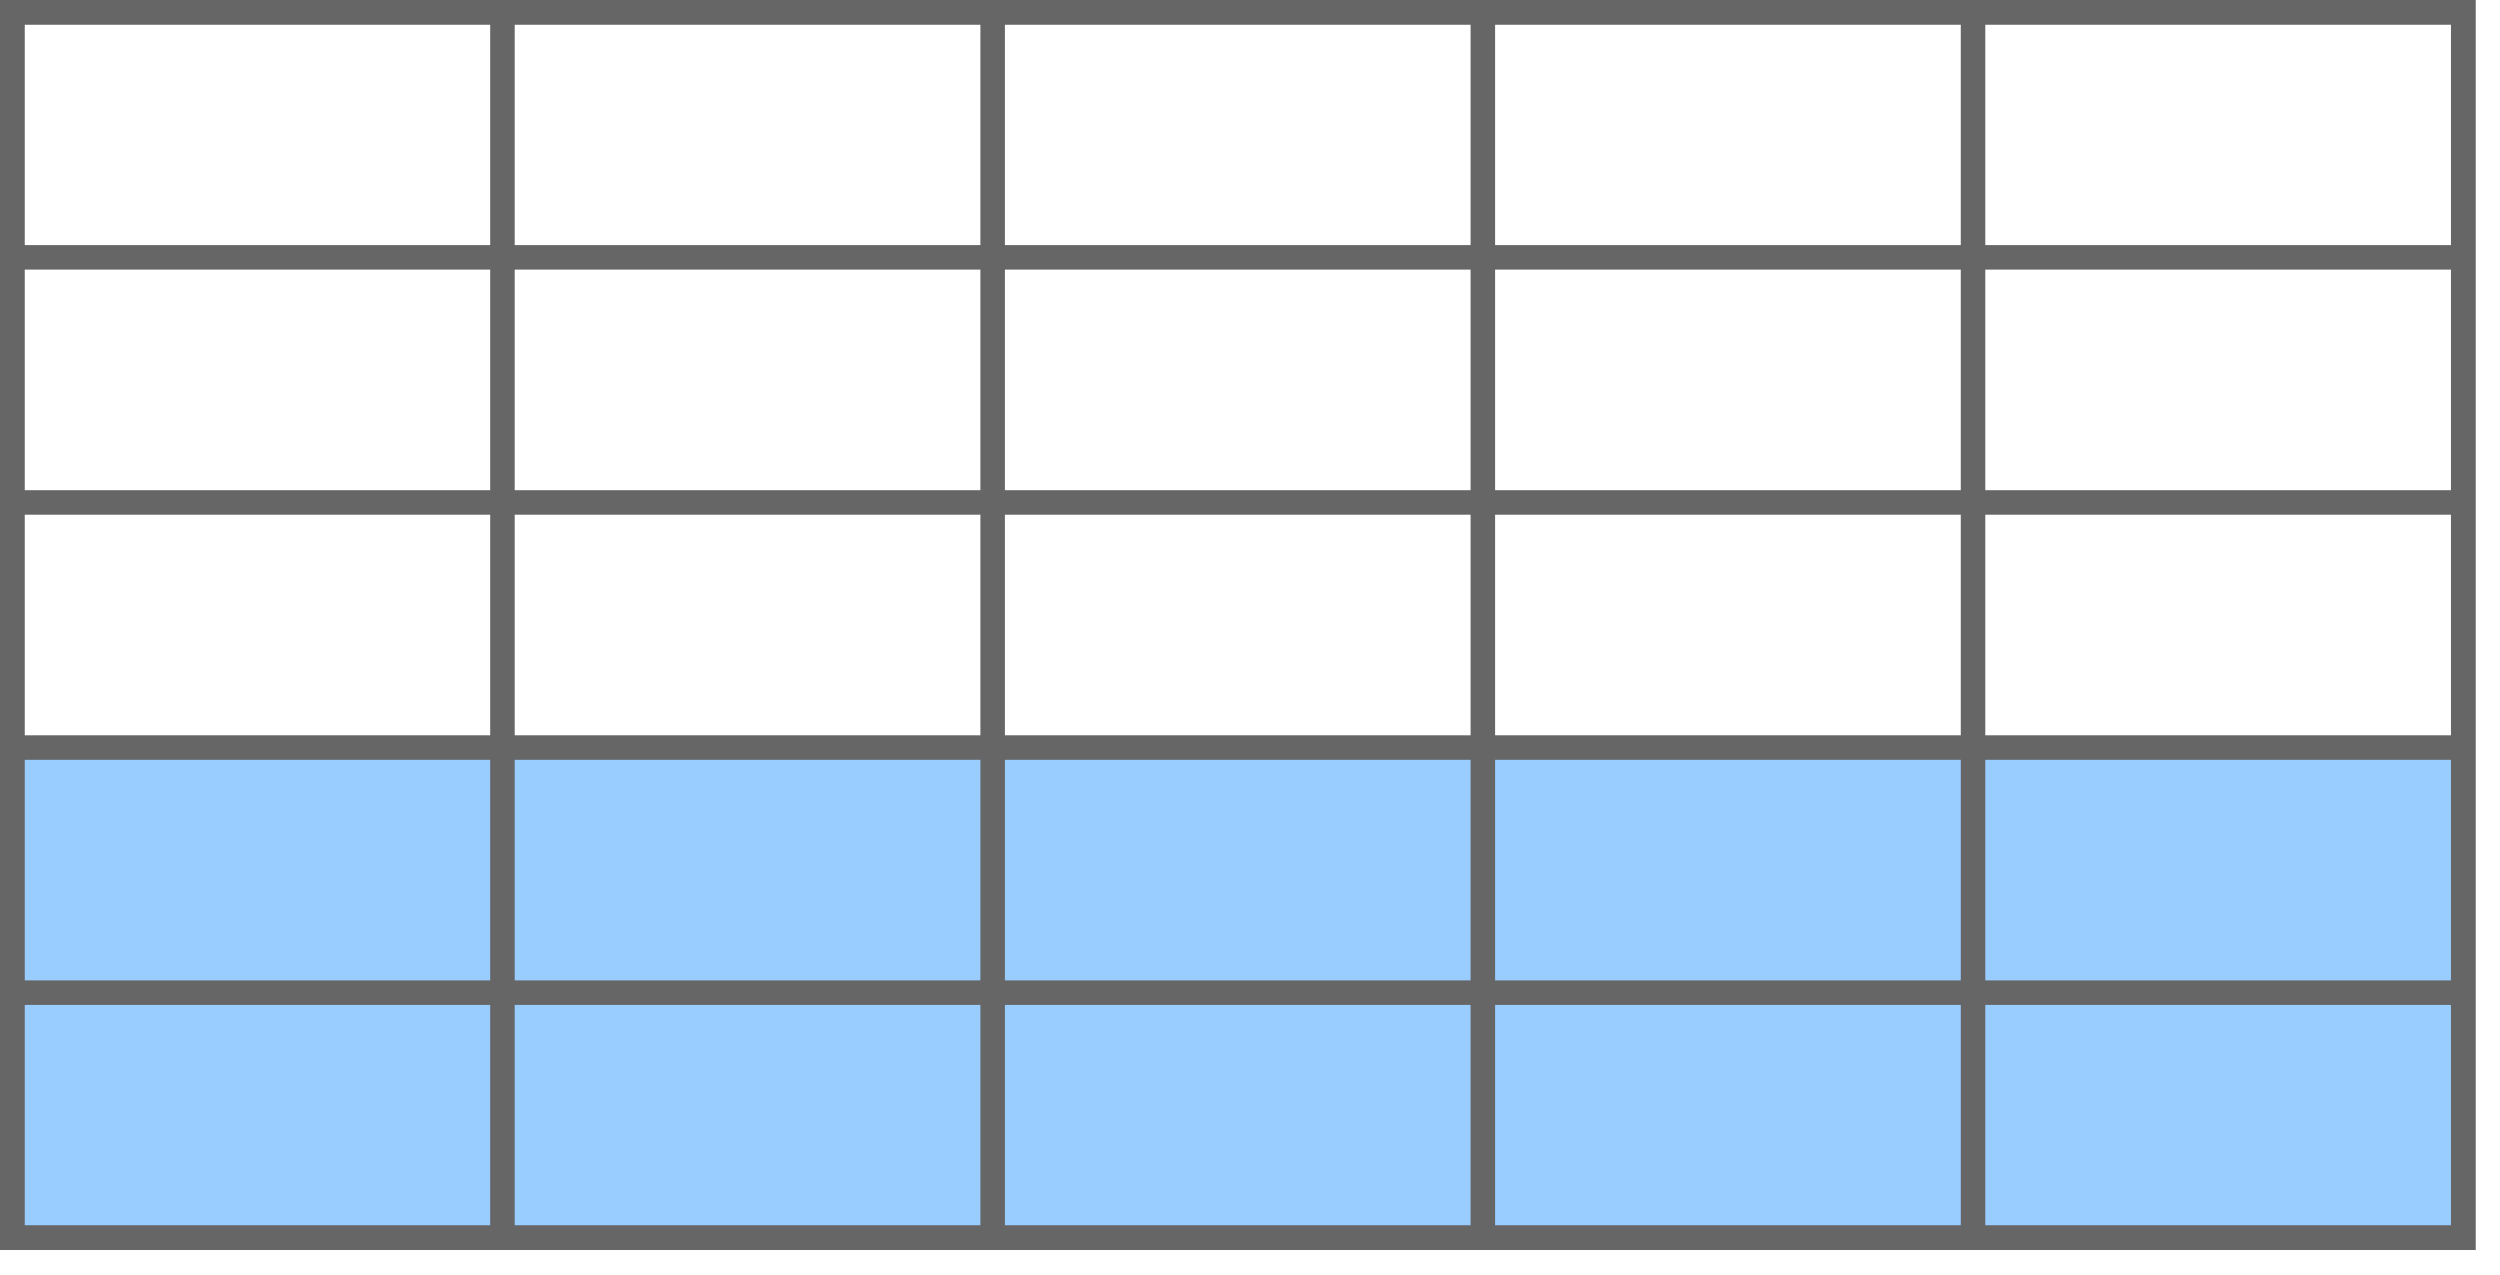 <svg host="65bd71144e" xmlns="http://www.w3.org/2000/svg" xmlns:xlink="http://www.w3.org/1999/xlink" version="1.1" width="102px" height="52px" viewBox="-0.5 -0.5 102 52" content="&lt;mxfile&gt;&lt;diagram id=&quot;shKAVc1PYYefaoCLbCge&quot; name=&quot;Page-1&quot;&gt;5ZhNc5swEIZ/DXdAGJtjTZP0kpnM+NCzChvQVCBGlg3ur68IKz7r2qHUF3wxerVatO8jYQuLhFn1ImmRvooYuOXacWWRr5brOnaw1V+1cmmUHXEbIZEsxqBOOLBfYEaiemIxHAeBSgiuWDEUI5HnEKmBRqUU5TDsXfDhXQuawEQ4RJRP1e8sVilW4W47/RuwJDV3dvyg6cmoCcZKjimNRdmTyJNFQimEaq6yKgRem2d8acY9X+ltJyYhV3cNQOPPlJ+wOJyYuphqpTjlMdQDbIvsy5QpOBQ0qntLzVdrqcq4bjn68qik+Amh4EJqJRe5Dtu/M86NZLkkCMLwWc9oP50tFnAGqaDqSTj7FxAZKHnRIdjroZG4krbYLDssjo1a2kNi/Ke4EpI2cWeWvkC/rnjn3PYu0eYVE1u0B/7H51MetOuZ/jDp7c94493pzWYBb8htayCPv9R7sVsmV5fRDb/QHYgHu3ZqS6/wzV/qlsCpYufhXv+TGXiHN8H0VFqbnZF9R3GSEWBQfyuacdWIxZU8isoE1CTPB4m2yLvgeOuFM973c+GM8ywHZ7NeOGQhOOM8y8Hx1wvHWwjOOM9ycLYrhFP922PNHbIZ//Ivx2a3XjZzN473KDbBetn4M9n4j2Jj/gSuEc5uJpzdo+AsfXbuH5OR5Bx8dxye/8MRUDe71xaNmd3LH/L0Gw==&lt;/diagram&gt;&lt;/mxfile&gt;">
    <defs/>
    <g>
        <rect x="0" y="30" width="100" height="20" fill="#99ccff" stroke="none" pointer-events="all"/>
        <rect x="0" y="0" width="100" height="50" fill="none" stroke="#666666" pointer-events="none"/>
        <path d="M 0 10 L 100 10" fill="none" stroke="#666666" stroke-miterlimit="10" pointer-events="none"/>
        <path d="M 0 20 L 100 20" fill="none" stroke="#666666" stroke-miterlimit="10" pointer-events="none"/>
        <path d="M 0 30 L 100 30" fill="none" stroke="#666666" stroke-miterlimit="10" pointer-events="none"/>
        <path d="M 0 40 L 100 40" fill="none" stroke="#666666" stroke-miterlimit="10" pointer-events="none"/>
        <path d="M 20 0 L 20 50" fill="none" stroke="#666666" stroke-miterlimit="10" pointer-events="none"/>
        <path d="M 40 0 L 40 50" fill="none" stroke="#666666" stroke-miterlimit="10" pointer-events="none"/>
        <path d="M 60 0 L 60 50" fill="none" stroke="#666666" stroke-miterlimit="10" pointer-events="none"/>
        <path d="M 80 0 L 80 50" fill="none" stroke="#666666" stroke-miterlimit="10" pointer-events="none"/>
        <rect x="0" y="0" width="100" height="50" fill="none" stroke="#666666" pointer-events="none"/>
    </g>
</svg>